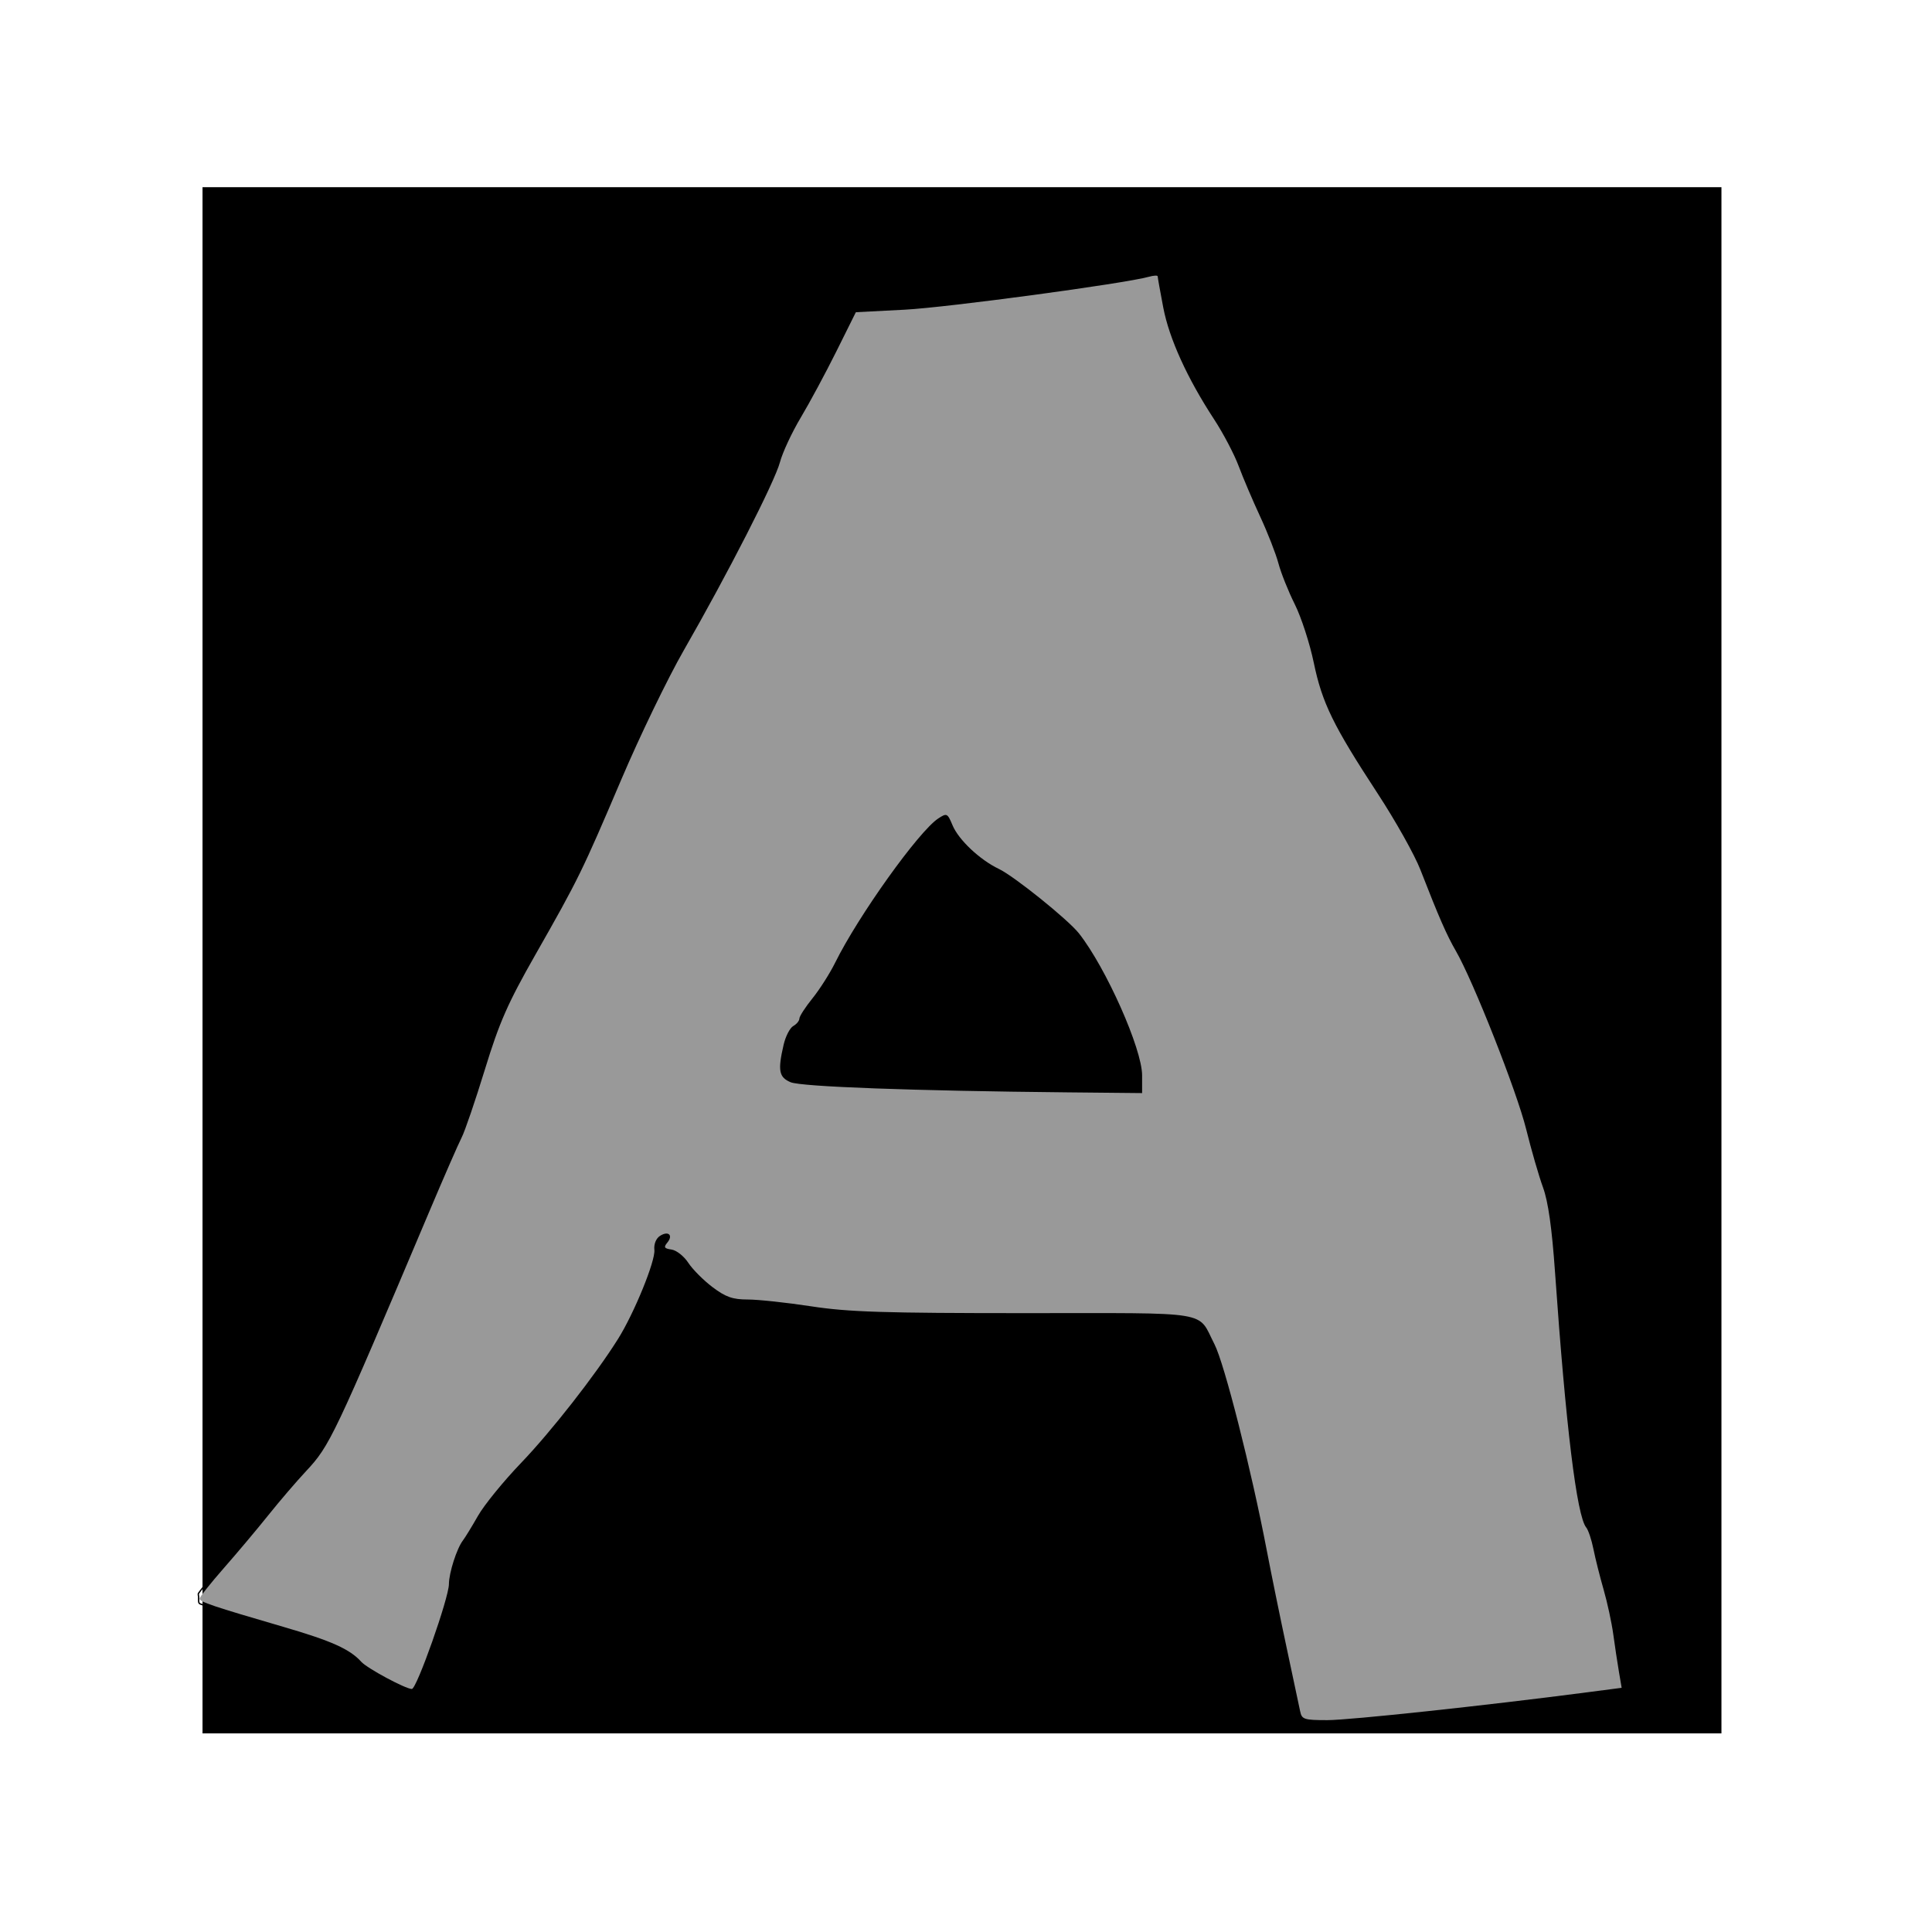 <?xml version="1.0" encoding="UTF-8" standalone="no"?>
<!-- Created with Inkscape (http://www.inkscape.org/) -->

<svg
   xmlns:dc="http://purl.org/dc/elements/1.1/"
   xmlns:cc="http://creativecommons.org/ns#"
   xmlns:rdf="http://www.w3.org/1999/02/22-rdf-syntax-ns#"
   xmlns:svg="http://www.w3.org/2000/svg"
   xmlns="http://www.w3.org/2000/svg"
   xmlns:sodipodi="http://sodipodi.sourceforge.net/DTD/sodipodi-0.dtd"
   xmlns:inkscape="http://www.inkscape.org/namespaces/inkscape"
   width="400mm"
   height="400mm"
   viewBox="0 0 1417.323 1417.323"
   id="svg2"
   version="1.1"
   inkscape:version="0.91 r13725"
   sodipodi:docname="logo.svg">
  <defs
     id="defs4" />
  <sodipodi:namedview
     id="base"
     pagecolor="#ffffff"
     bordercolor="#666666"
     borderopacity="1.0"
     inkscape:pageopacity="0.0"
     inkscape:pageshadow="2"
     inkscape:zoom="0.35"
     inkscape:cx="375"
     inkscape:cy="520"
     inkscape:document-units="px"
     inkscape:current-layer="layer1"
     showgrid="false"
     inkscape:window-width="1920"
     inkscape:window-height="1017"
     inkscape:window-x="-8"
     inkscape:window-y="-8"
     inkscape:window-maximized="1" />
  <g
     fill="black"
     inkscape:label="Layer 1"
     inkscape:groupmode="layer"
     id="layer1"
     transform="translate(0,364.961)">
    <flowRoot
       xml:space="preserve"
       id="flowRoot3376"
       style="font-style:normal;font-weight:normal;font-size:40px;line-height:125%;font-family:sans-serif;letter-spacing:0px;word-spacing:0px;fill:#000000;fill-opacity:1;stroke:none;stroke-width:1px;stroke-linecap:butt;stroke-linejoin:miter;stroke-opacity:1"
       transform="translate(0,-364.961)"><flowRegion
         id="flowRegion3378"><rect
           id="rect3380"
           width="1114.286"
           height="1134.286"
           x="148.571"
           y="137.323" /></flowRegion><flowPara
         id="flowPara3382"
         style="font-style:normal;font-variant:normal;font-weight:normal;font-stretch:normal;font-family:'Segoe Print';-inkscape-font-specification:'Segoe Print'" /></flowRoot>    <flowRoot
       xml:space="preserve"
       id="flowRoot3392"
       style="fill:black;stroke:none;stroke-opacity:1;stroke-width:1px;stroke-linejoin:miter;stroke-linecap:butt;fill-opacity:1;font-family:sans-serif;font-style:normal;font-weight:normal;font-size:40px;line-height:125%;letter-spacing:0px;word-spacing:0px"><flowRegion
         id="flowRegion3394"><rect
           id="rect3396"
           width="262.857"
           height="165.714"
           x="905.714"
           y="737.323" /></flowRegion><flowPara
         id="flowPara3398" /></flowRoot>    <path
       style="fill:none;fill-rule:evenodd;stroke:#000000;stroke-width:1px;stroke-linecap:butt;stroke-linejoin:miter;stroke-opacity:1"
       d="m 488.571,540.934 c -8.534,25.401 -18.088,50.94 -31.429,74.286 -6.02,10.534 -31.145,44.383 -34.286,48.571 -6.515,8.687 -12.786,17.598 -20,25.714 -28.396,31.945 -20.38,16.494 -42.857,45.714 -3.81,5.714 -7.619,11.428 -11.429,17.143 -0.952,2.857 -1.308,5.989 -2.857,8.572 -4.879,8.132 -6.36,2.584 -8.571,11.428 -0.462,1.848 0,3.81 0,5.714 0,0.952 0.426,2.005 0,2.857 -4.809,9.619 -2.828,-8.779 -5.714,11.428 -0.539,3.771 0.539,7.657 0,11.429 -0.426,2.981 -1.905,5.714 -2.857,8.571 -0.952,2.857 -1.905,5.714 -2.857,8.572 -7.336,22.008 -3.477,11.55 -11.429,31.428 -1.905,4.762 -3.694,9.572 -5.714,14.286 -0.839,1.957 -2.184,3.694 -2.857,5.714 -0.301,0.903 0.673,2.184 0,2.857 -0.673,0.673 -1.905,0 -2.857,0 -0.952,0 -1.954,0.301 -2.857,0 -2.02,-0.673 -3.757,-2.018 -5.714,-2.857 -6.929,-2.97 -19.092,-7.014 -25.714,-11.428 -3.195,-2.13 -8.319,-8.319 -11.429,-11.429 -0.952,-0.952 -1.736,-2.11 -2.857,-2.857 -3.8,-2.533 -19.394,-8.37 -20,-8.571 -6.578,-2.192 -13.382,-3.646 -20,-5.714 -8.624,-2.695 -17.027,-6.089 -25.714,-8.571 -25.107,-7.173 -3.582,2.567 -31.429,-8.571 -12.28,-4.912 -11.429,-1.73 -11.429,-8.572 0,-0.952 -0.554,-2.082 0,-2.857 7.728,-10.819 34.736,-39.464 40,-45.714 6.995,-8.306 13.084,-17.343 20,-25.714 11.184,-13.539 24.978,-25.108 34.286,-40 5.252,-8.403 42.348,-97.947 45.714,-105.714 4.576,-10.559 9.524,-20.952 14.286,-31.429 9.524,-22.857 18.817,-45.812 28.571,-68.571 4.533,-10.577 10.189,-20.675 14.286,-31.429 3.54,-9.292 5.577,-19.09 8.571,-28.571 2.721,-8.616 5.876,-17.09 8.571,-25.714 2.068,-6.618 2.869,-13.677 5.714,-20 8.615,-19.144 33.408,-59.357 42.857,-77.143 24.975,-47.011 23.634,-46.976 42.857,-91.429 9.48,-21.924 17.889,-44.35 28.571,-65.714 10.302,-20.603 23.185,-39.816 34.286,-60 9.855,-17.917 18.978,-36.227 28.571,-54.286 6.597,-12.418 13.711,-24.566 20,-37.143 6.779,-13.558 6.347,-19.04 11.429,-34.286 0.673,-2.02 2.184,-3.694 2.857,-5.714 0.301,-0.904 -0.426,-2.005 0,-2.857 0.602,-1.205 2.049,-1.78 2.857,-2.857 2.06,-2.747 4.011,-5.59 5.714,-8.571 2.113,-3.698 3.523,-7.776 5.714,-11.429 3.533,-5.889 8.173,-11.096 11.429,-17.143 3.439,-6.386 5.532,-13.414 8.571,-20 2.677,-5.801 5.714,-11.429 8.571,-17.143 0.13,-0.261 4.659,-12.329 8.571,-14.286 0.852,-0.426 1.905,0 2.857,0 16.19,0 32.403,0.851 48.571,0 5.785,-0.304 11.408,-2.038 17.143,-2.857 74.055,-10.579 43.291,-5.461 102.857,-14.286 12.391,-1.836 24.831,-3.406 37.143,-5.714 2.037,-0.382 10.093,-4.193 11.429,-2.857 4.391,4.391 5.383,21.309 5.714,22.857 1.646,7.679 2.918,15.518 5.714,22.857 4.854,12.743 10.521,25.223 17.143,37.143 7.698,13.856 18.432,25.921 25.714,40 7.069,13.666 11.008,28.747 17.143,42.857 3.396,7.812 8.185,14.98 11.429,22.857 16.667,40.476 1.587,11.111 14.286,42.857 1.582,3.955 4.132,7.474 5.714,11.429 0.354,0.884 -0.426,2.005 0,2.857 0.602,1.205 1.905,1.905 2.857,2.857 1.905,3.81 4.219,7.441 5.714,11.429 1.379,3.677 1.905,7.619 2.857,11.429 0.952,3.81 2.034,7.589 2.857,11.429 2.035,9.497 2.175,19.527 5.714,28.571 8.37,21.391 33.976,58.802 45.714,77.143 6.694,10.459 14.601,20.246 20,31.429 7.997,16.564 12.576,34.6 20,51.429 6.877,15.587 15.683,30.262 22.857,45.714 5.214,11.23 9.481,22.875 14.286,34.286 8.806,20.915 15.095,33.856 22.857,57.143 1.536,4.607 1.765,9.554 2.857,14.286 1.766,7.652 3.498,15.323 5.714,22.857 2.549,8.668 5.714,17.143 8.571,25.714 1.905,5.714 4.862,11.18 5.714,17.143 1.077,7.542 -0.758,15.276 0,22.857 0.212,2.119 2.645,3.595 2.857,5.714 2.222,22.222 -1.667,20 0,40 0.481,5.773 1.905,11.429 2.857,17.143 0.952,8.571 2.319,17.107 2.857,25.714 0,62.187 -1.096,-18.201 2.857,37.143 0.543,7.6 -0.758,15.276 0,22.857 0.212,2.119 2.341,3.648 2.857,5.714 3.977,15.906 4.052,32.755 8.571,48.571 1.17,4.095 4.367,7.388 5.714,11.429 0.301,0.903 -0.301,1.954 0,2.857 0.673,2.02 2.341,3.648 2.857,5.714 0.924,3.696 -1.704,8.021 0,11.429 0.426,0.852 2.431,-0.852 2.857,0 0.852,1.704 -0.373,3.846 0,5.714 0.591,2.953 2.127,5.65 2.857,8.572 1.178,4.711 1.579,9.601 2.857,14.286 1.585,5.811 4.637,11.217 5.714,17.143 0.852,4.685 -0.591,9.561 0,14.286 0.373,2.988 2.431,5.59 2.857,8.571 0.539,3.771 -0.626,7.671 0,11.429 0.35,2.101 2.184,3.694 2.857,5.714 0.301,0.904 0,1.905 0,2.857 0,0.952 0.426,2.005 0,2.857 -0.602,1.205 -1.527,2.644 -2.857,2.857 -28.824,4.612 -88.255,10.594 -120,14.286 -23.82,2.77 -47.536,6.524 -71.429,8.571 -9.489,0.813 -19.048,0 -28.571,0 -7.529,0 -3.899,0 -11.429,0 -0.952,0 -2.329,0.792 -2.857,0 -3.202,-4.803 -5.223,-23.422 -5.714,-25.714 -4.502,-21.01 -9.953,-41.812 -14.286,-62.857 -2.336,-11.348 -3.526,-22.908 -5.714,-34.286 -0.818,-4.254 -11.791,-55.234 -14.286,-65.714 -2.729,-11.46 -5.843,-22.826 -8.571,-34.286 -3.038,-12.758 -6.603,-32.847 -11.429,-45.714 -0.473,-1.261 -2.255,-1.652 -2.857,-2.857 -0.426,-0.852 0.673,-2.184 0,-2.857 -0.673,-0.673 -2.184,0.673 -2.857,0 -0.673,-0.673 0.301,-1.954 0,-2.857 -0.673,-2.02 -1.905,-3.81 -2.857,-5.714 -0.952,-1.905 -1.579,-4.011 -2.857,-5.714 -1.616,-2.155 -4.51,-3.305 -5.714,-5.714 -0.852,-1.704 1.347,-4.367 0,-5.714 -1.347,-1.347 -3.81,0 -5.714,0 -4.762,0 -9.524,0 -14.286,0 -7.619,0.952 -15.182,2.644 -22.857,2.857 -26.656,0.74 -53.333,0 -80,0 -18.095,0 -36.19,0 -54.286,0 -7.619,0 -15.238,0 -22.857,0 -6.667,0 -13.342,0.333 -20,0 -12.402,-0.62 -24.796,-1.534 -37.143,-2.857 -14.33,-1.535 -28.59,-3.676 -42.857,-5.714 -5.735,-0.819 -11.367,-2.413 -17.143,-2.857 -6.647,-0.511 -13.333,0 -20,0 -1.905,0 -3.81,0 -5.714,0 -0.952,0 -2.005,0.426 -2.857,0 -2.409,-1.205 -3.559,-4.098 -5.714,-5.714 -0.573,-0.43 -10.129,-5.973 -11.429,-8.571 -0.426,-0.852 0.673,-2.184 0,-2.857 -1.347,-1.347 -4.862,1.704 -5.714,0 -0.852,-1.704 0.852,-4.011 0,-5.714 -0.426,-0.852 -2.184,0.673 -2.857,0 -0.673,-0.673 0.426,-2.005 0,-2.857 -0.602,-1.205 -1.905,-1.905 -2.857,-2.857 -1.905,-1.905 -4.22,-3.473 -5.714,-5.714 -0.528,-0.792 0.673,-2.184 0,-2.857 -0.084,-0.084 -33.882,1.227 -8.571,-11.429 3.81,-1.905 3.81,7.619 0,0 z"
       id="path3345"
       inkscape:connector-curvature="0" />
    <path
       style="fill:none;fill-rule:evenodd;stroke:#000000;stroke-width:1px;stroke-linecap:butt;stroke-linejoin:miter;stroke-opacity:1"
       d="m 694.286,232.362 c -26.182,22.277 -45.026,51.025 -62.857,80 -2.91,4.73 -5.714,9.524 -8.571,14.286 -2.857,4.762 -6.088,9.319 -8.571,14.286 -2.294,4.587 -3.17,9.833 -5.714,14.286 -1.336,2.339 -4.098,3.559 -5.714,5.714 -1.278,1.704 -1.579,4.011 -2.857,5.714 -1.616,2.155 -4.032,3.611 -5.714,5.714 -14.166,17.708 0.331,0.933 -8.571,14.286 -2.857,4.286 -5.714,2.857 -8.571,8.571 -0.898,1.796 0.898,9.633 0,11.429 -0.602,1.205 -2.431,1.579 -2.857,2.857 -0.043,0.13 -0.205,13.875 0,14.286 0.602,1.205 1.54,2.575 2.857,2.857 12.249,2.625 24.656,4.715 37.143,5.714 11.392,0.911 22.857,0 34.286,0 13.333,0 26.667,0 40,0 10.476,0 20.973,-0.653 31.429,0 4.847,0.303 9.437,2.588 14.286,2.857 12.362,0.687 24.762,0 37.143,0 10.476,0 20.952,0 31.429,0 9.524,0 19.048,0 28.571,0 0.952,0 1.905,0 2.857,0 0.952,0 2.184,0.673 2.857,0 0.673,-0.673 0,-1.905 0,-2.857 0,-4.762 0.673,-9.572 0,-14.286 -1.908,-13.353 -8.965,-24.981 -14.286,-37.143 -2.907,-6.645 -5.328,-13.513 -8.571,-20 -8.729,-17.458 -18.292,-33.975 -31.429,-48.571 -2.297,-2.552 -5.914,-3.54 -8.571,-5.714 -7.835,-6.411 -14.693,-14.013 -22.857,-20 -48.727,-35.733 9.31,14.63 -40,-25.714 -4.17,-3.412 -8.657,-6.809 -11.429,-11.429 -3.099,-5.165 -3.81,-11.429 -5.714,-17.143 z"
       id="path3347"
       inkscape:connector-curvature="0" />
    <path
       style="fill:#999999"
       d="m 953.809,1255.466 c -0.715,-3.536 -5.155,-24.429 -9.868,-46.429 -4.712,-22 -11.277,-54.143 -14.587,-71.429 -11.423,-59.644 -31.155,-137.42 -38.446,-151.546 -12.848,-24.89 0.273,-22.74 -138.765,-22.74 -103.989,0 -129.633,-0.817 -157.028,-5 -18.008,-2.75 -38.955,-5 -46.549,-5 -11.08,0 -16.184,-1.793 -25.849,-9.078 -6.623,-4.993 -14.625,-13.029 -17.782,-17.857 -3.157,-4.829 -8.687,-9.2 -12.29,-9.714 -5.361,-0.765 -5.927,-1.686 -3.119,-5.069 4.541,-5.472 0.786,-8.92 -5.377,-4.938 -2.887,1.865 -4.552,6.027 -4.099,10.243 0.864,8.031 -14.824,46.484 -26.658,65.342 -16.651,26.533 -48.946,67.818 -71.238,91.071 -12.805,13.357 -26.946,30.714 -31.424,38.572 -4.478,7.857 -9.488,16.042 -11.132,18.189 -4.502,5.876 -10.22,23.709 -10.268,32.025 -0.06,10.217 -23.632,76.929 -27.182,76.929 -4.632,0 -32.809,-15.148 -37.147,-19.97 -8.342,-9.273 -21.842,-15.325 -57.143,-25.614 -51.558,-15.029 -61.429,-18.346 -61.429,-20.648 0,-1.206 8.036,-11.343 17.857,-22.527 9.821,-11.184 24.504,-28.653 32.629,-38.819 8.124,-10.166 20.541,-24.651 27.592,-32.19 17.475,-18.682 20.318,-24.671 90.462,-190.537 10.704,-25.311 21.378,-49.739 23.72,-54.286 2.343,-4.547 10,-26.965 17.017,-49.819 10.675,-34.769 16.728,-48.528 37.082,-84.286 31.596,-55.508 34.208,-60.836 63.139,-128.795 13.461,-31.619 33.979,-74.048 45.596,-94.286 32.294,-56.259 66.876,-123.9 70.668,-138.224 1.872,-7.071 8.735,-21.788 15.25,-32.703 6.515,-10.915 18.274,-32.773 26.131,-48.571 l 14.286,-28.725 35.714,-1.842 c 31.176,-1.608 161.5,-19.172 179.286,-24.163 3.536,-0.992 6.429,-1.124 6.429,-0.293 0,0.831 1.839,11.12 4.086,22.865 4.365,22.813 17.578,51.866 37.297,82.006 6.683,10.214 14.788,25.643 18.013,34.286 3.224,8.643 10.342,25.357 15.816,37.143 5.474,11.786 11.493,27.214 13.375,34.286 1.882,7.071 7.282,20.571 12,30 4.718,9.429 10.977,28.694 13.91,42.812 6.146,29.588 14.179,46.033 46.93,96.082 12.97,19.82 27.031,44.891 31.246,55.714 13.649,35.045 19.323,48.035 26.064,59.678 12.697,21.93 44.712,103.071 51.548,130.649 3.789,15.285 9.366,34.571 12.393,42.857 3.788,10.369 6.533,29.761 8.807,62.209 7.927,113.133 15.968,178.91 22.893,187.254 1.532,1.845 3.918,9.004 5.303,15.908 1.385,6.904 4.742,20.267 7.46,29.695 2.718,9.428 5.907,24.214 7.088,32.857 1.181,8.643 3.042,20.985 4.138,27.427 l 1.991,11.713 -25.178,3.287 c -74.609,9.739 -174.416,20.431 -190.719,20.431 -17.036,0 -18.748,-0.552 -19.936,-6.429 z M 837.857,788.891 c 0,-19.414 -26.38,-78.745 -46.287,-104.102 -7.911,-10.077 -47.536,-41.979 -58.829,-47.363 -13.894,-6.624 -29.485,-21.302 -33.933,-31.948 -3.743,-8.958 -4.197,-9.176 -10.507,-5.041 -14.278,9.355 -58.604,71.353 -75.598,105.736 -3.885,7.861 -11.386,19.652 -16.67,26.202 -5.283,6.55 -9.606,13.236 -9.606,14.858 0,1.622 -2.014,4.076 -4.475,5.453 -2.461,1.377 -5.645,7.548 -7.075,13.713 -4.397,18.957 -3.478,23.895 5.121,27.524 7.843,3.31 90.361,6.334 202.857,7.433 l 55,0.538 0,-13.003 z"
       id="path3343"
       inkscape:connector-curvature="0"
       transform="translate(0,-364.961)" />
  </g>
</svg>
